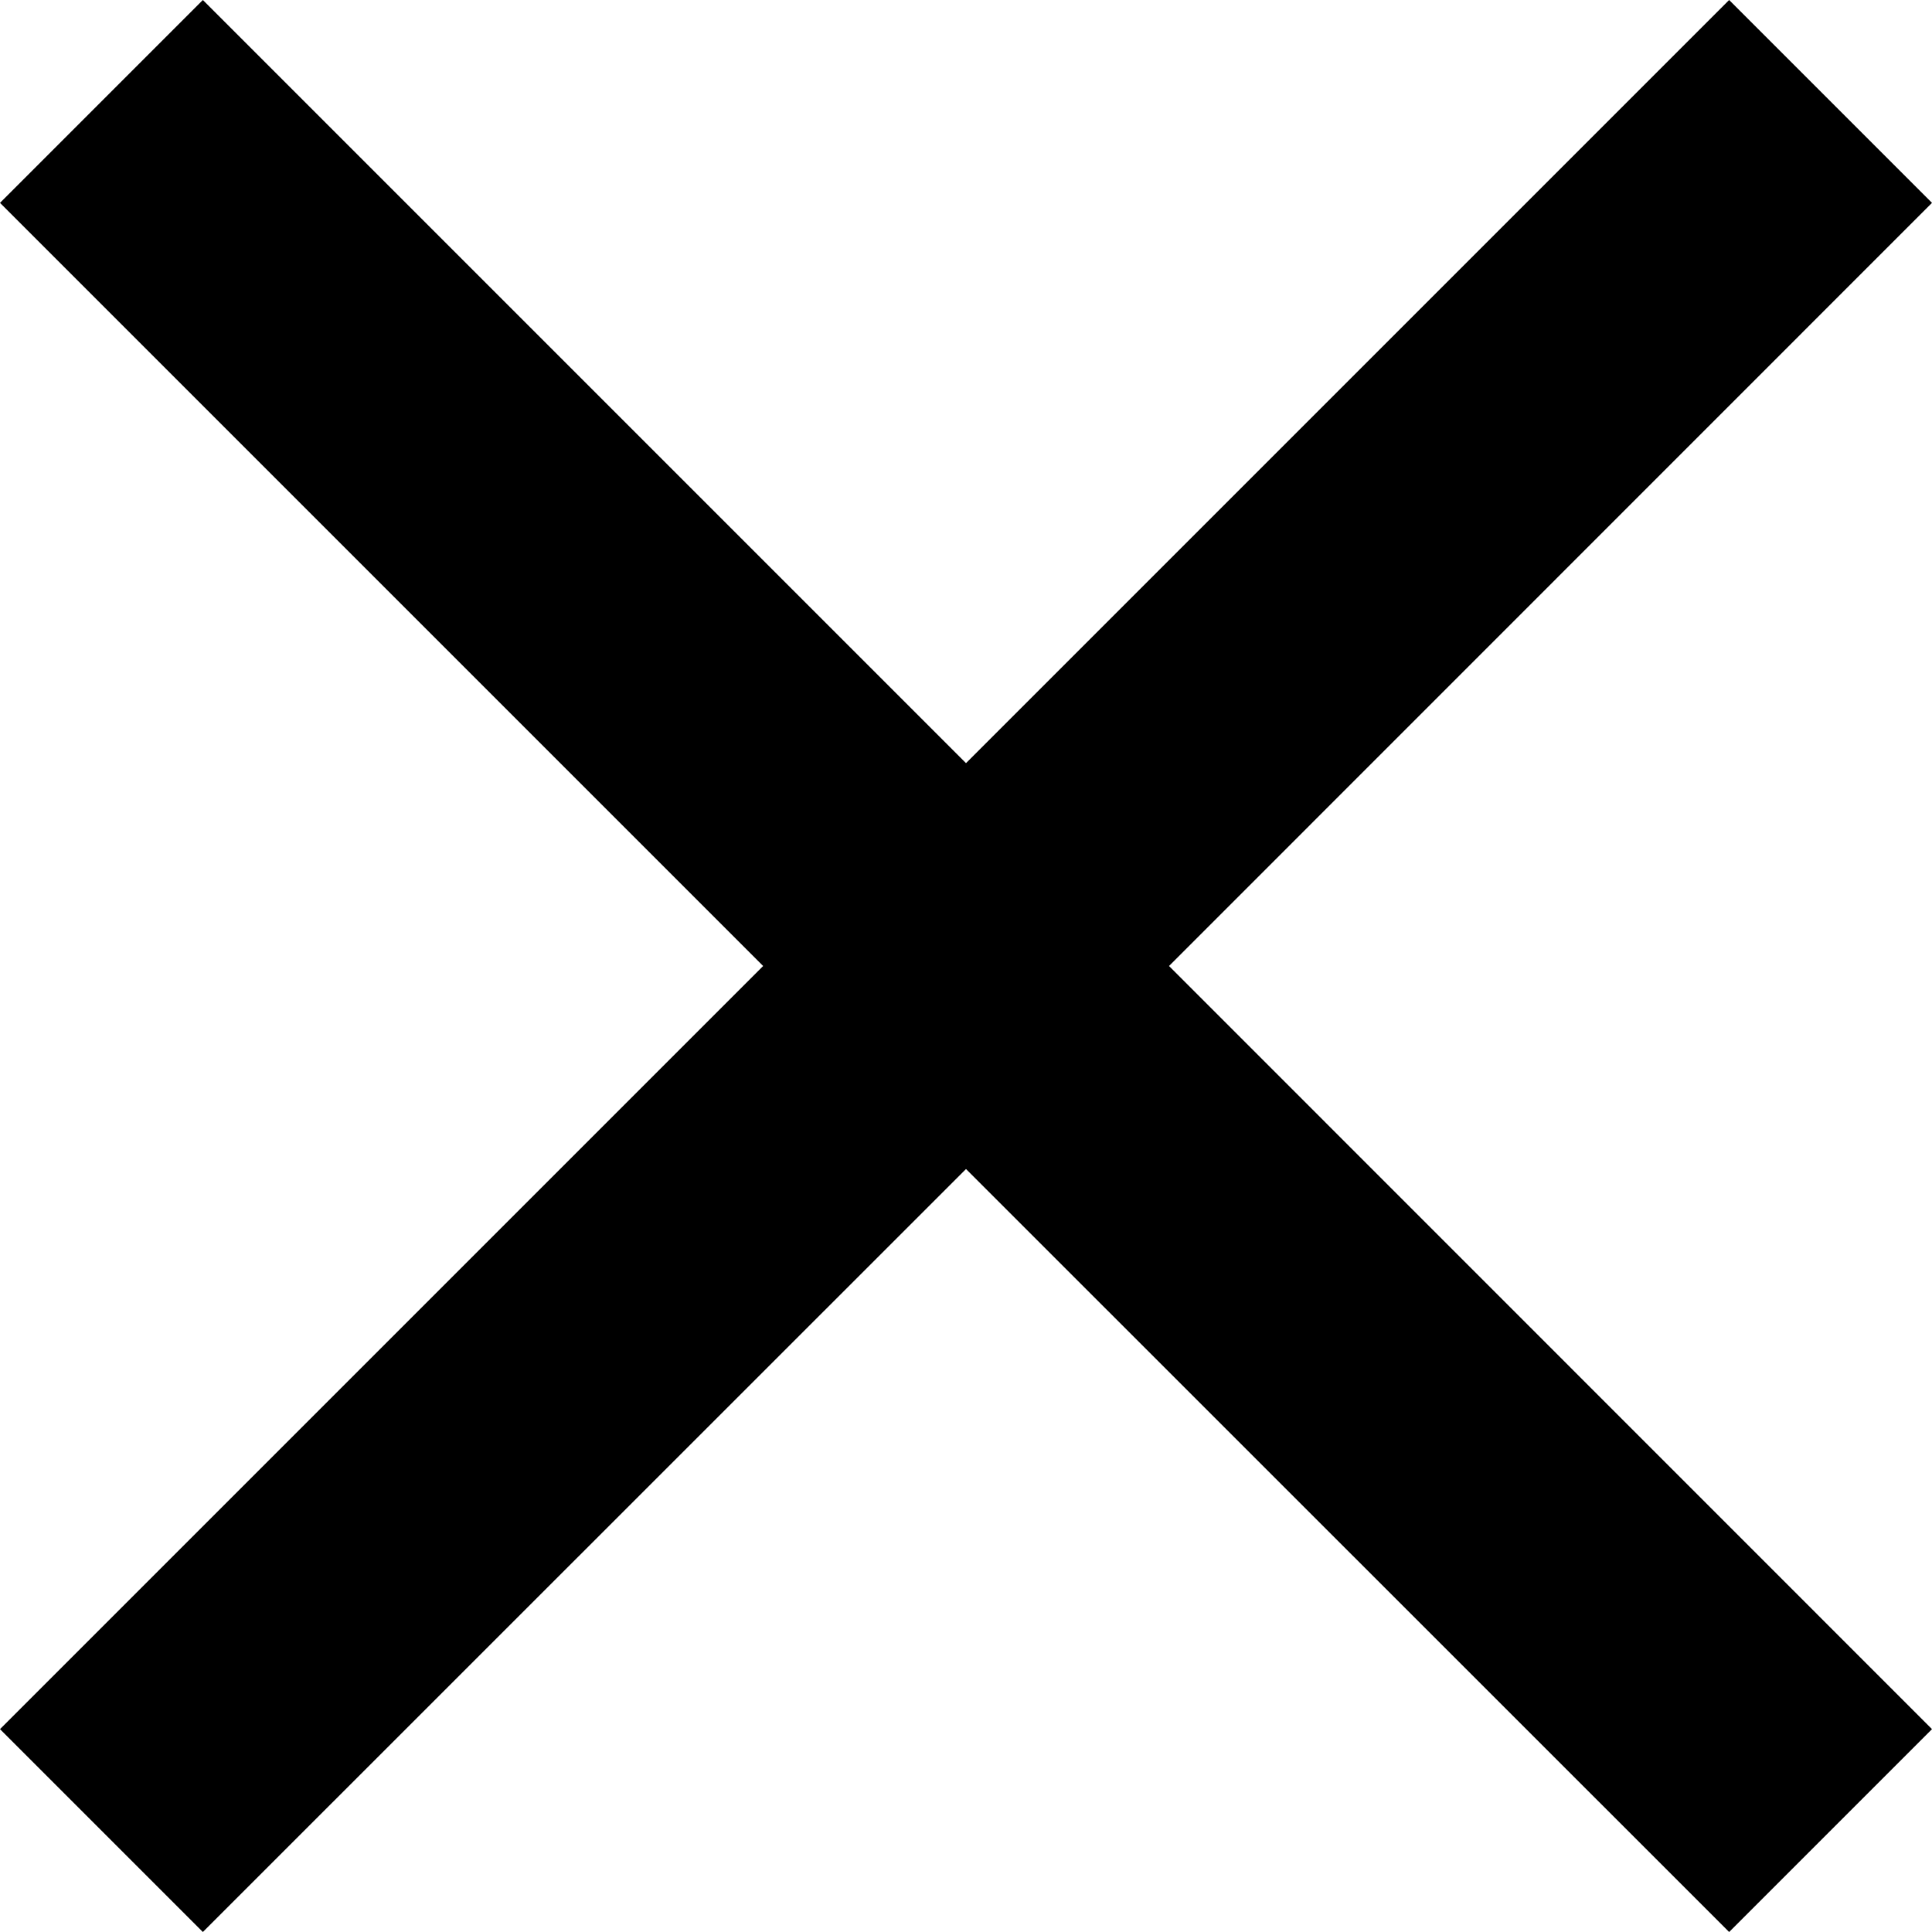 <?xml version="1.0" standalone="no"?><!DOCTYPE svg PUBLIC "-//W3C//DTD SVG 1.1//EN" "http://www.w3.org/Graphics/SVG/1.1/DTD/svg11.dtd"><svg t="1610436028351" class="icon" viewBox="0 0 1024 1024" version="1.1" xmlns="http://www.w3.org/2000/svg" p-id="9262" xmlns:xlink="http://www.w3.org/1999/xlink" width="200" height="200"><defs><style type="text/css"></style></defs><path d="M1024 107.52L916.48 0 512 404.48 107.52 0 0 107.52 404.48 512 0 916.48 107.52 1024 512 619.605 916.48 1024 1024 916.48 619.605 512z" p-id="9263"></path></svg>